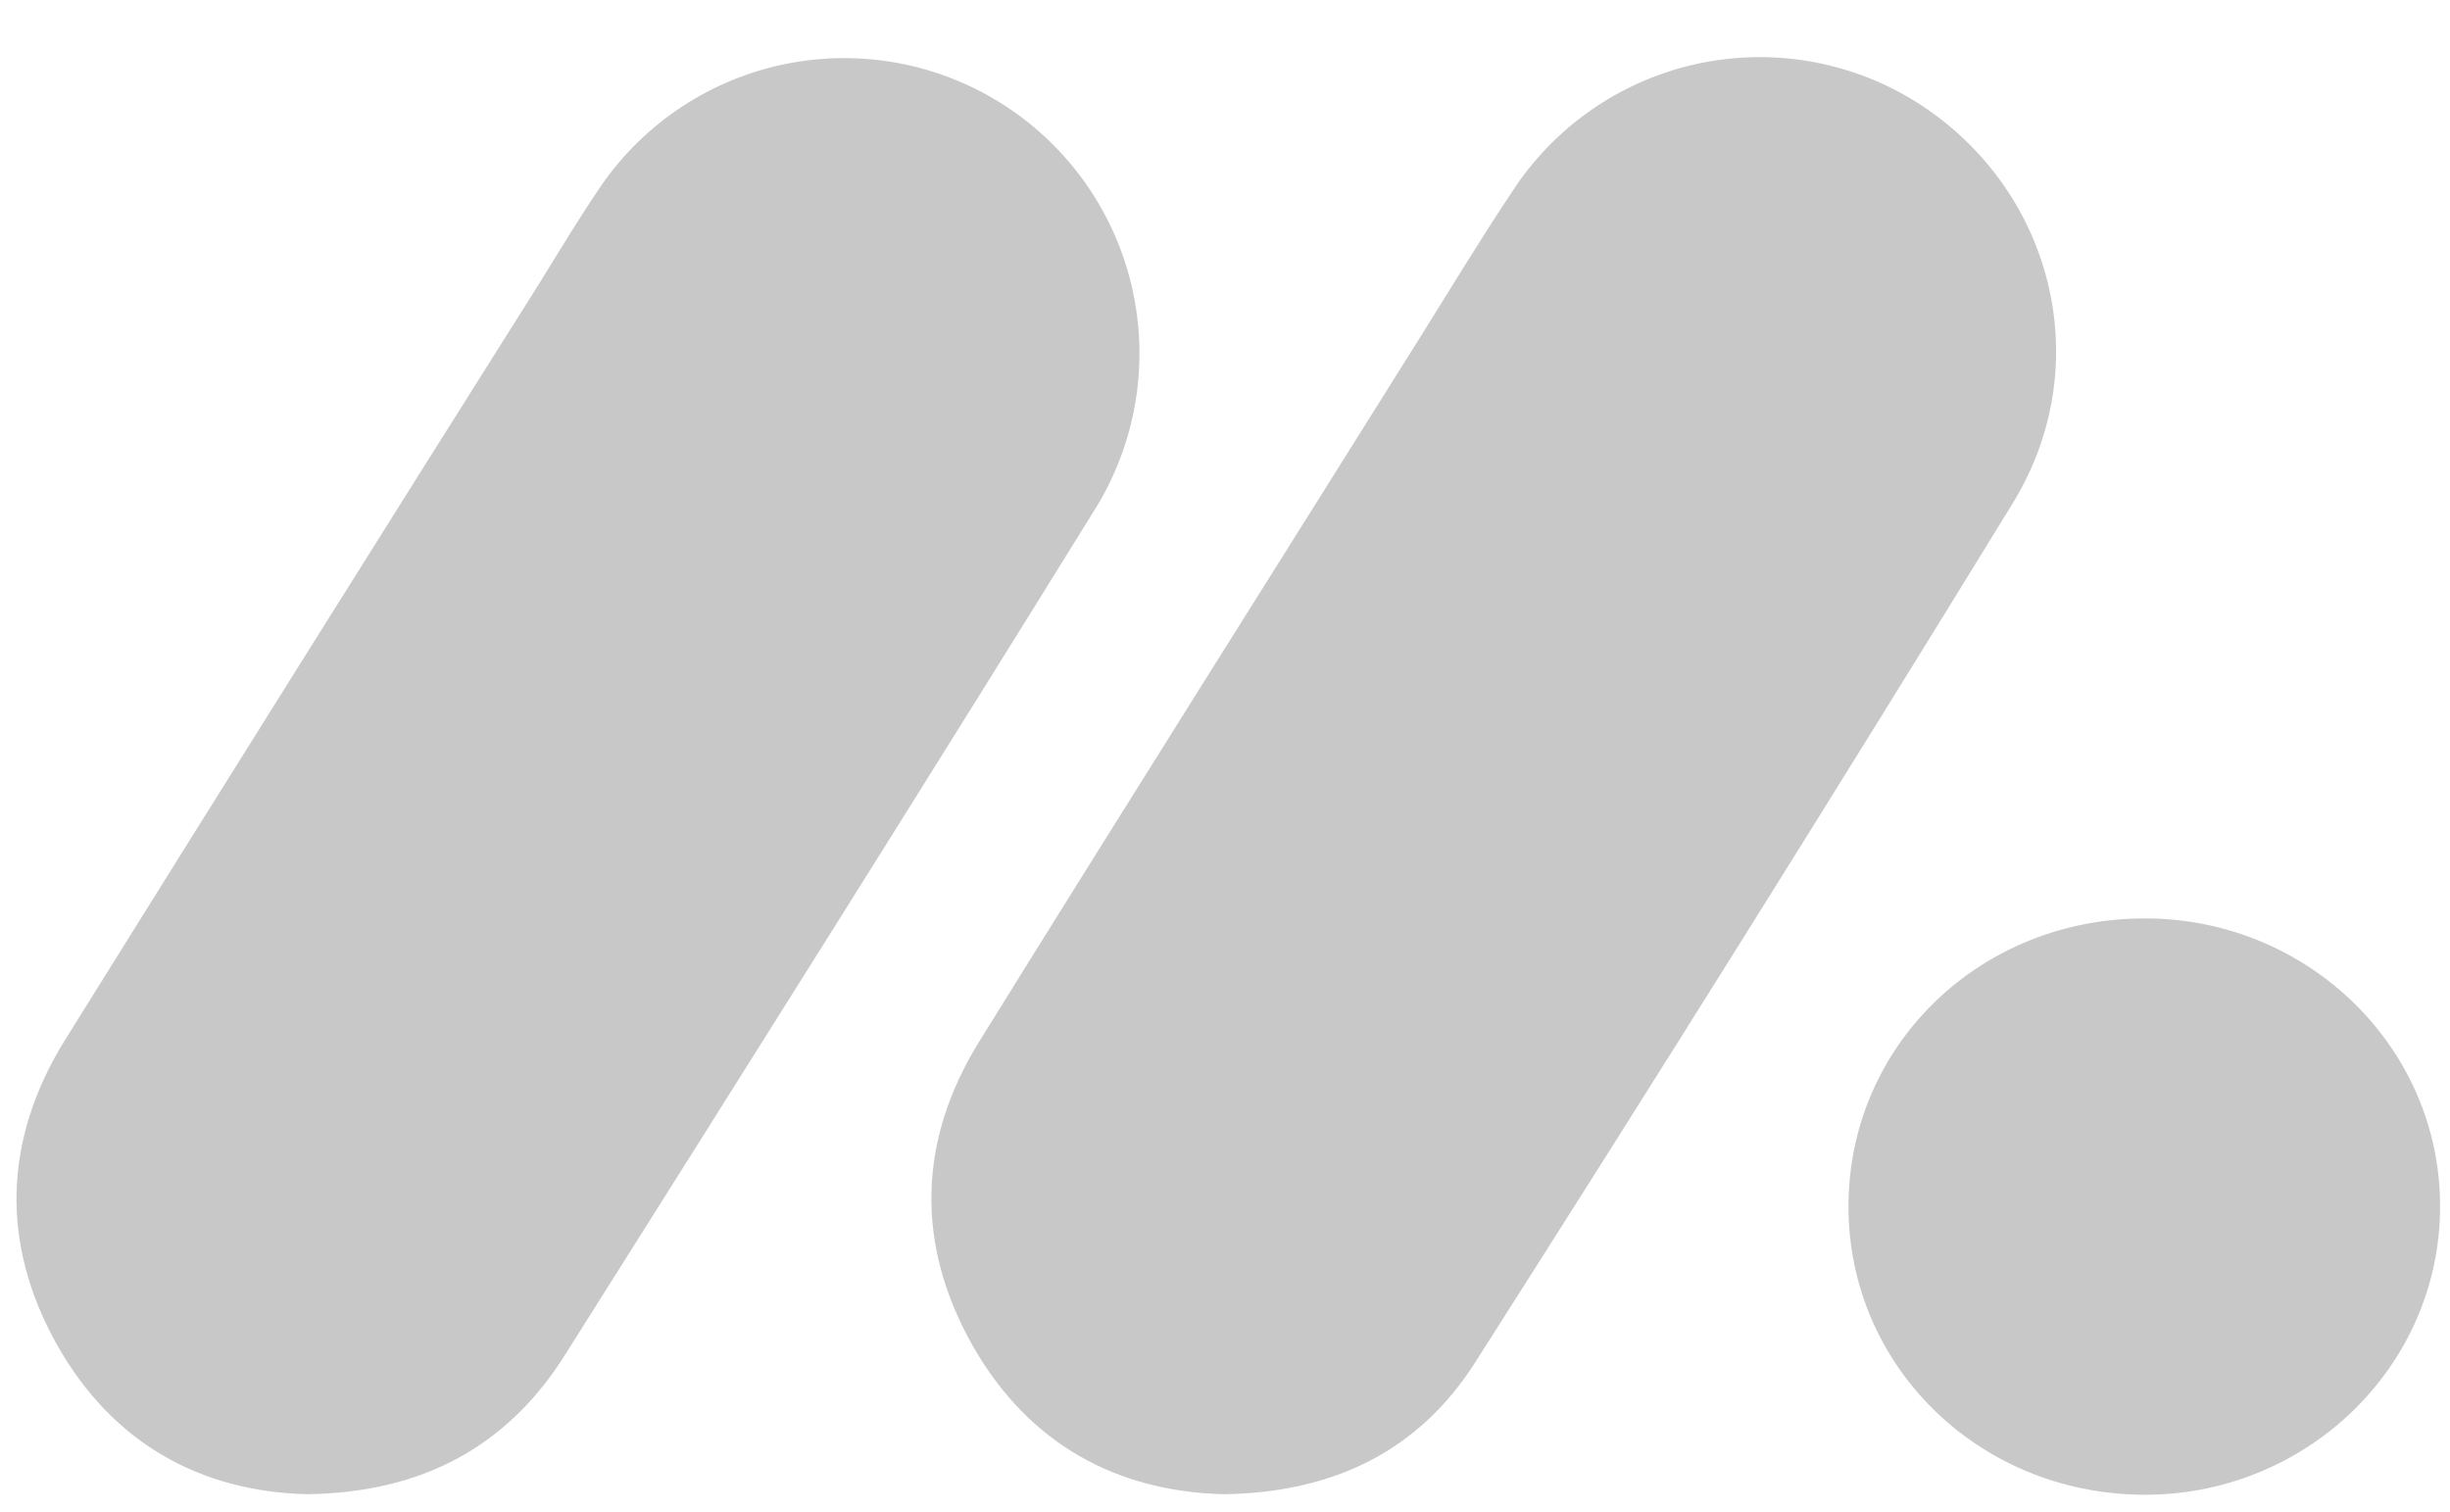 <svg width="81" height="50" viewBox="0 0 81 50" fill="none" xmlns="http://www.w3.org/2000/svg">
<g id="monday-1" clip-path="url(#clip0_415_24939)">
<path id="Vector" d="M40.465 49.405C36.937 49.319 34.026 47.762 32.167 44.511C30.261 41.151 30.344 37.712 32.376 34.435C37.212 26.636 42.112 18.88 46.982 11.104C47.978 9.513 48.95 7.9 49.993 6.339C51.376 4.205 53.538 2.695 56.019 2.131C58.499 1.568 61.101 1.995 63.271 3.321C67.855 6.147 69.389 12.023 66.534 16.655C60.698 26.162 54.779 35.622 48.778 45.036C46.929 47.948 44.124 49.352 40.465 49.405Z" fill="#C8C8C8"/>
<path id="Vector_2" d="M10.158 49.405C6.596 49.319 3.701 47.692 1.879 44.455C6.41942e-05 41.095 0.12 37.649 2.158 34.372C7.361 26.022 12.587 17.685 17.836 9.361C18.5 8.285 19.164 7.183 19.874 6.14C21.315 4.052 23.511 2.607 25.998 2.11C28.486 1.613 31.069 2.104 33.2 3.479C35.332 4.854 36.845 7.005 37.419 9.476C37.993 11.947 37.583 14.544 36.276 16.718C30.46 26.111 24.565 35.471 18.666 44.82C16.75 47.852 13.932 49.352 10.158 49.405Z" fill="#C8C8C8"/>
<path id="Vector_3" d="M70.969 30.367C76.337 30.394 80.682 34.66 80.672 39.893C80.672 45.205 76.21 49.488 70.793 49.422C65.375 49.356 61.106 45.136 61.113 39.88C61.12 34.547 65.482 30.334 70.969 30.367Z" fill="#C8C8C8"/>
</g>
<defs>
<clipPath id="clip0_415_24939">
<rect width="80.682" height="50" fill="white"/>
</clipPath>
</defs>
</svg>
